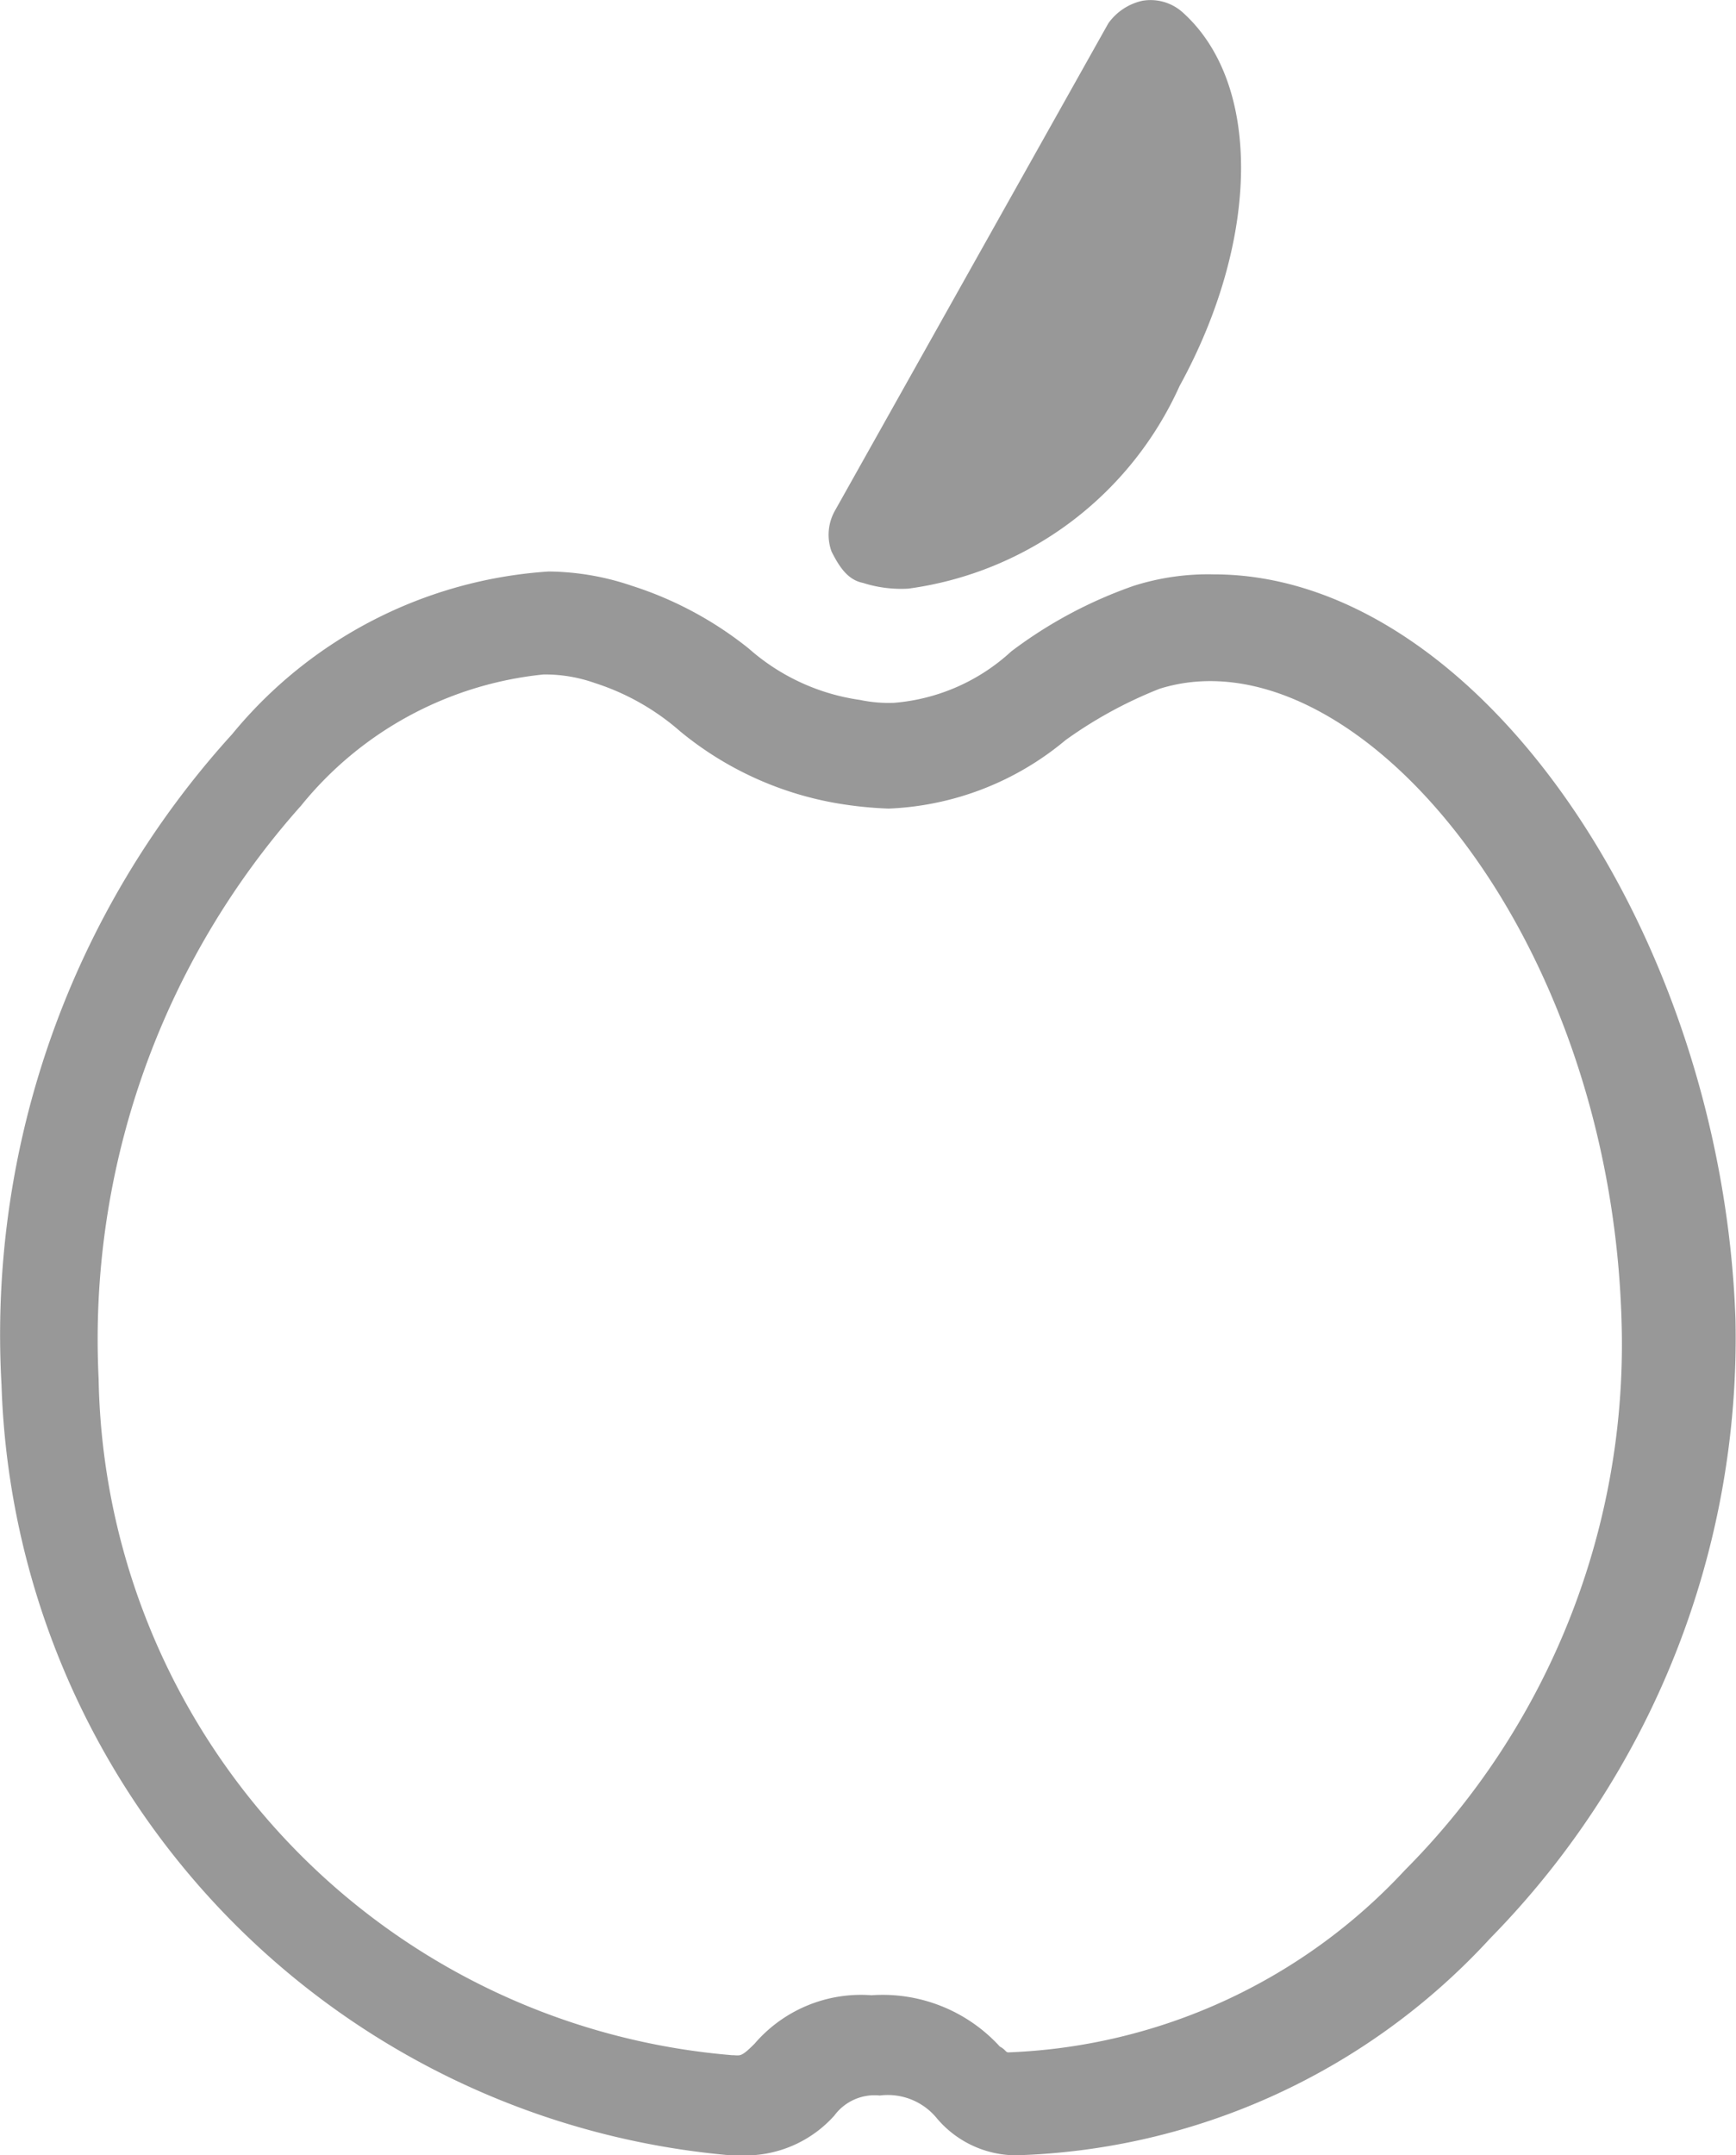 <svg xmlns="http://www.w3.org/2000/svg" viewBox="1796 -1376 22.987 28.526">
  <defs>
    <style>
      .cls-1 {
        fill: #989898;
      }
    </style>
  </defs>
  <g id="Symbol_113" data-name="Symbol 113" transform="translate(1782 -1963)">
    <path id="Path_7166" data-name="Path 7166" class="cls-1" d="M16.319,19.938a3.259,3.259,0,0,0-1.058.151,5.909,5.909,0,0,0-1.624.869,2.6,2.6,0,0,1-1.549.68,1.839,1.839,0,0,1-.453-.038,2.82,2.82,0,0,1-1.473-.68,4.813,4.813,0,0,0-1.549-.831,3.509,3.509,0,0,0-1.1-.189,5.922,5.922,0,0,0-4.192,2.153A11.814,11.814,0,0,0,.267,30.664a10.573,10.573,0,0,0,9.669,10.2h.151a1.582,1.582,0,0,0,1.209-.529.662.662,0,0,1,.6-.264.839.839,0,0,1,.755.3,1.377,1.377,0,0,0,1.02.491h.038a8.875,8.875,0,0,0,6.27-2.871,11.342,11.342,0,0,0,3.248-8.2C23.043,24.659,19.794,19.938,16.319,19.938ZM13.6,39.5h0c-.038,0-.038-.038-.113-.076a2.1,2.1,0,0,0-1.7-.68,1.858,1.858,0,0,0-1.549.642c-.189.189-.189.151-.3.151a9.143,9.143,0,0,1-8.385-8.951A10.608,10.608,0,0,1,4.233,23a4.743,4.743,0,0,1,3.21-1.737,1.975,1.975,0,0,1,.68.113,3.193,3.193,0,0,1,1.133.642,4.45,4.45,0,0,0,2.04.944,5.161,5.161,0,0,0,.718.076,3.893,3.893,0,0,0,2.342-.906,5.737,5.737,0,0,1,1.246-.68c2.531-.793,6.005,3.173,6.119,8.46a9.858,9.858,0,0,1-2.871,7.176A7.554,7.554,0,0,1,13.6,39.5Z" transform="translate(13.753 574.664)"/>
    <path id="Path_7167" data-name="Path 7167" class="cls-1" d="M29.748,7.589a1.663,1.663,0,0,0,.6.076A4.618,4.618,0,0,0,33.94,4.983c1.058-1.926,1.1-4,.038-4.948a.637.637,0,0,0-.529-.151.752.752,0,0,0-.453.3L29.37,6.645a.65.65,0,0,0-.038.529C29.445,7.4,29.559,7.551,29.748,7.589Z" transform="translate(-4.321 587.126)"/>
  </g>
</svg>
